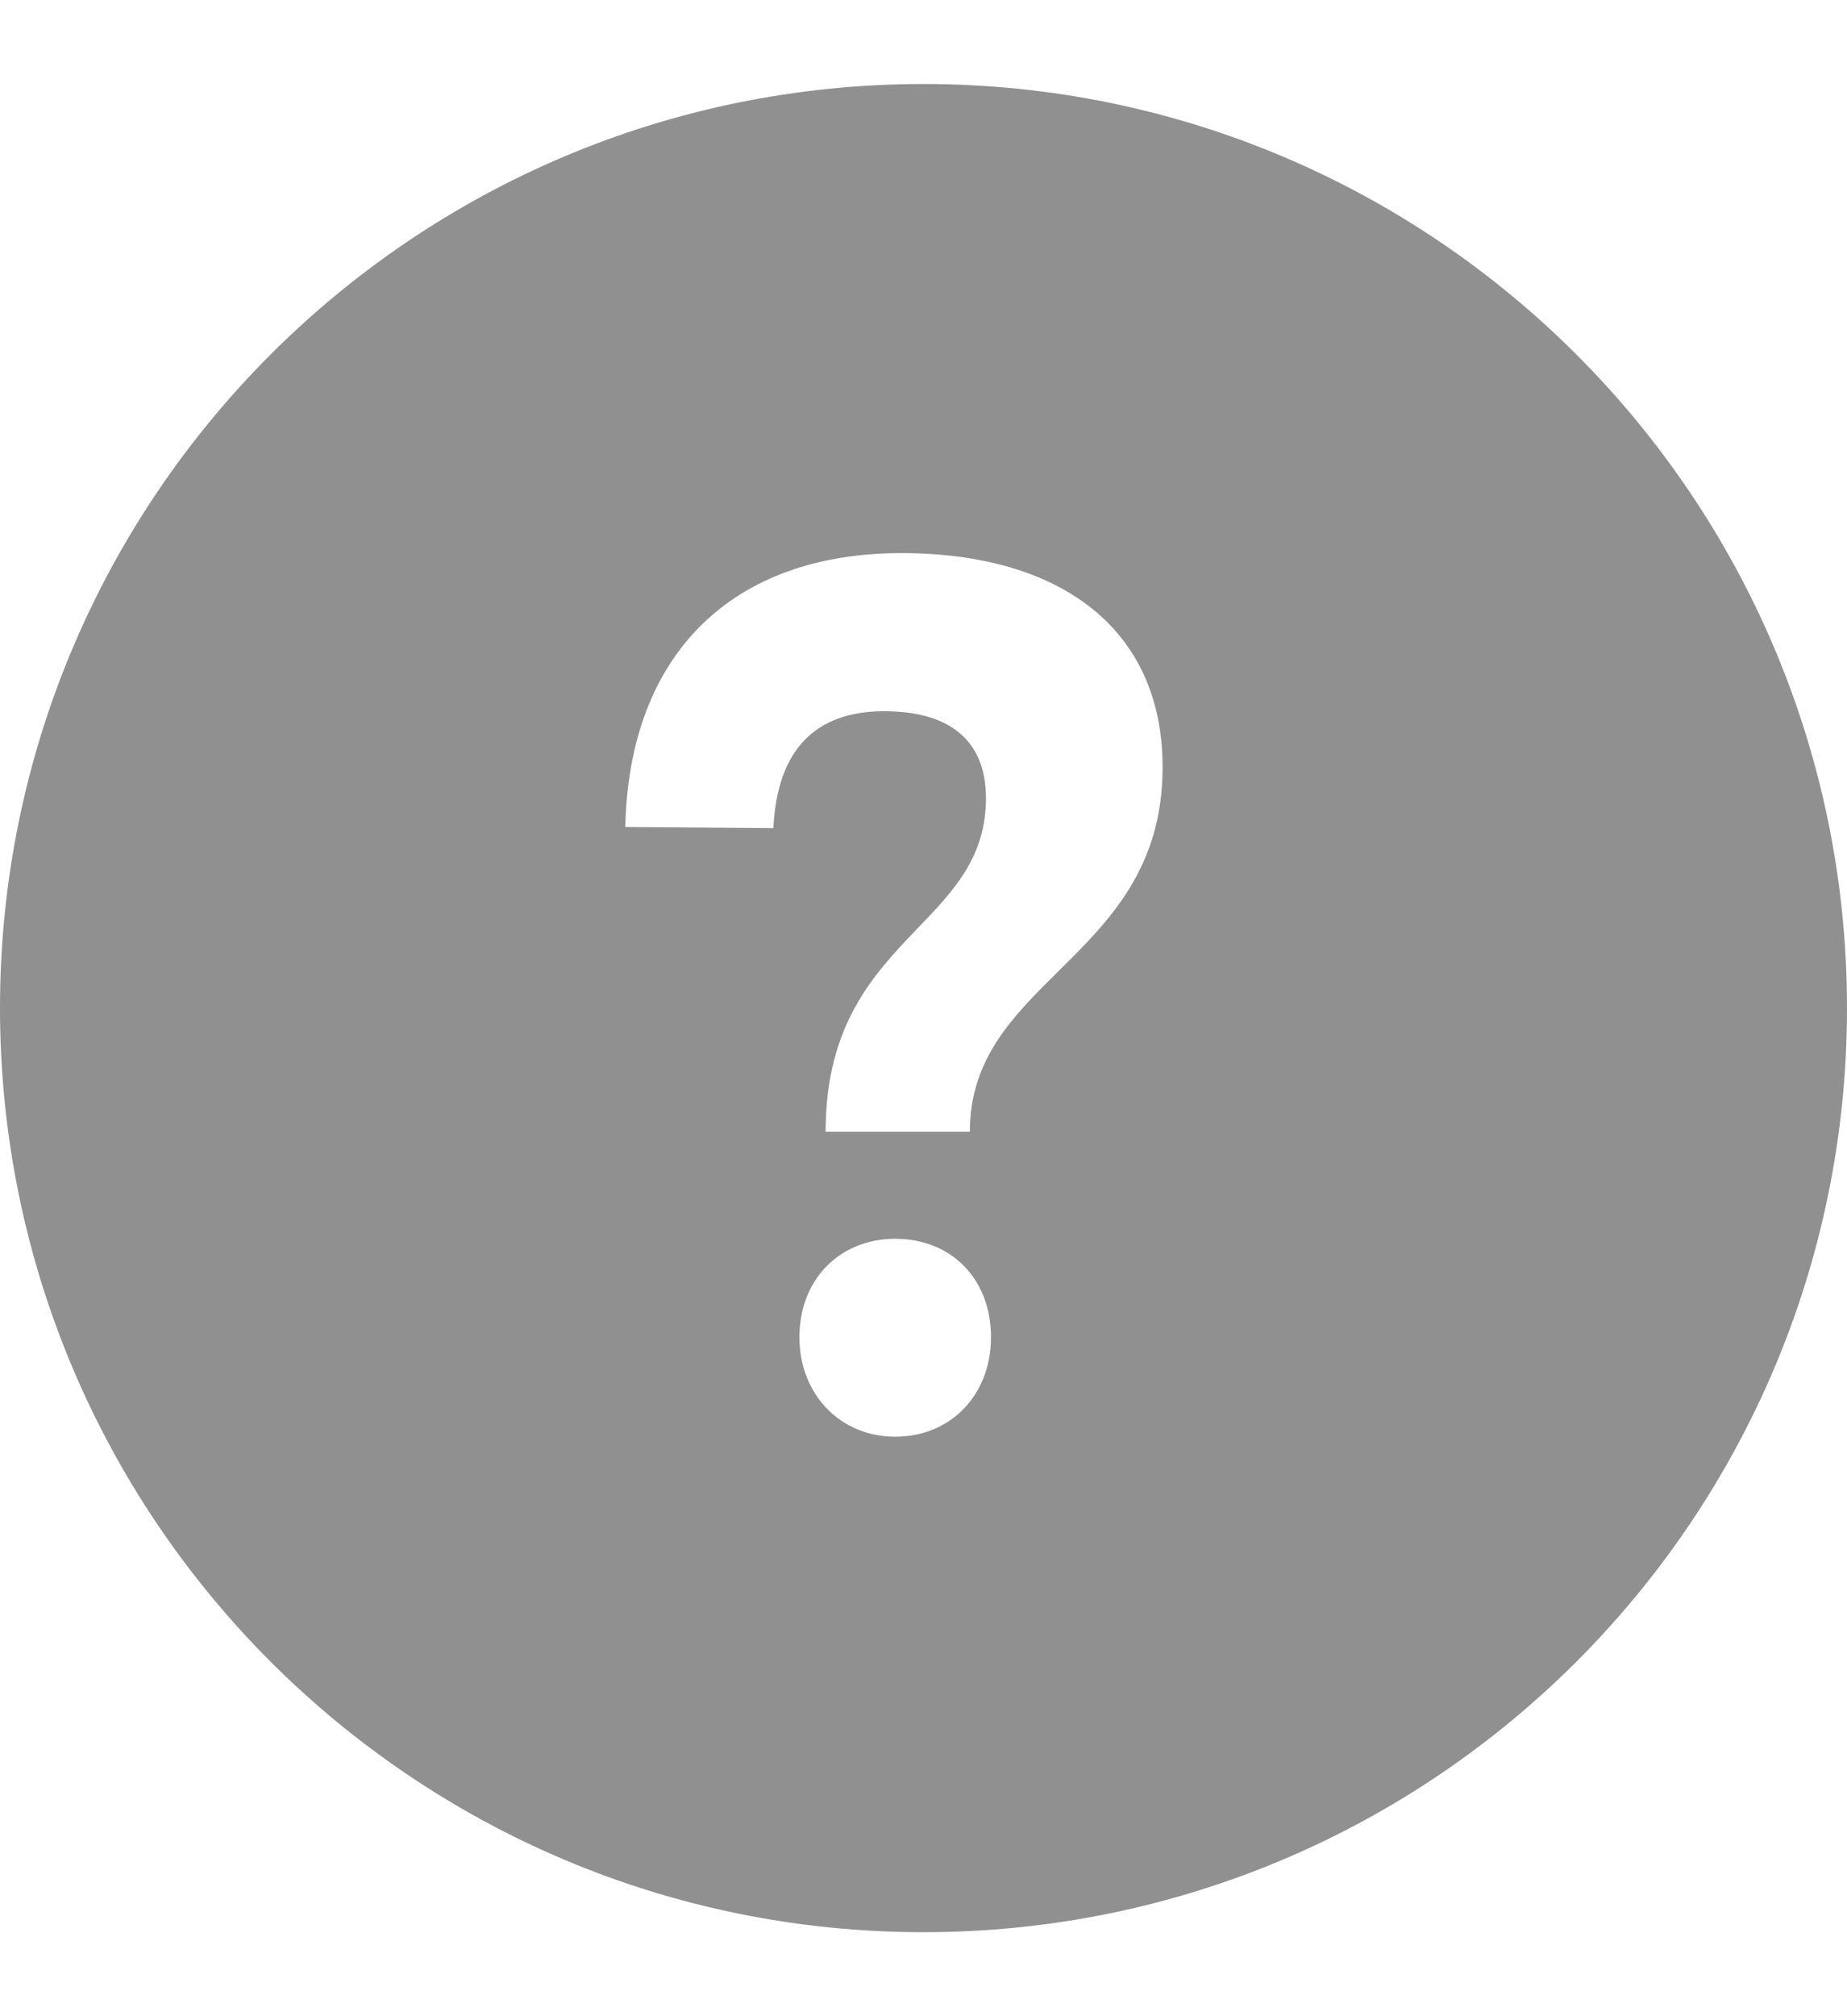 <svg width="11" height="12" viewBox="0 0 11 12" fill="none" xmlns="http://www.w3.org/2000/svg">
<path fill-rule="evenodd" clip-rule="evenodd" d="M5.5 11.5C8.538 11.5 11 9.038 11 6C11 2.962 8.538 0.5 5.5 0.5C2.462 0.5 0 2.962 0 6C0 9.038 2.462 11.5 5.5 11.5ZM4.606 4.929L3.724 4.922C3.746 3.892 4.361 3.292 5.368 3.292C6.317 3.292 6.924 3.744 6.924 4.566C6.924 5.167 6.605 5.483 6.303 5.781C6.033 6.048 5.776 6.302 5.776 6.736H4.917C4.917 6.097 5.206 5.795 5.466 5.524C5.679 5.303 5.872 5.101 5.872 4.751C5.872 4.396 5.643 4.233 5.265 4.233C4.857 4.233 4.628 4.462 4.606 4.929ZM4.761 7.959C4.761 7.611 5.005 7.373 5.331 7.373C5.665 7.373 5.902 7.611 5.902 7.959C5.902 8.299 5.665 8.551 5.331 8.551C5.005 8.551 4.761 8.299 4.761 7.959Z" fill="#909090"/>
</svg>
